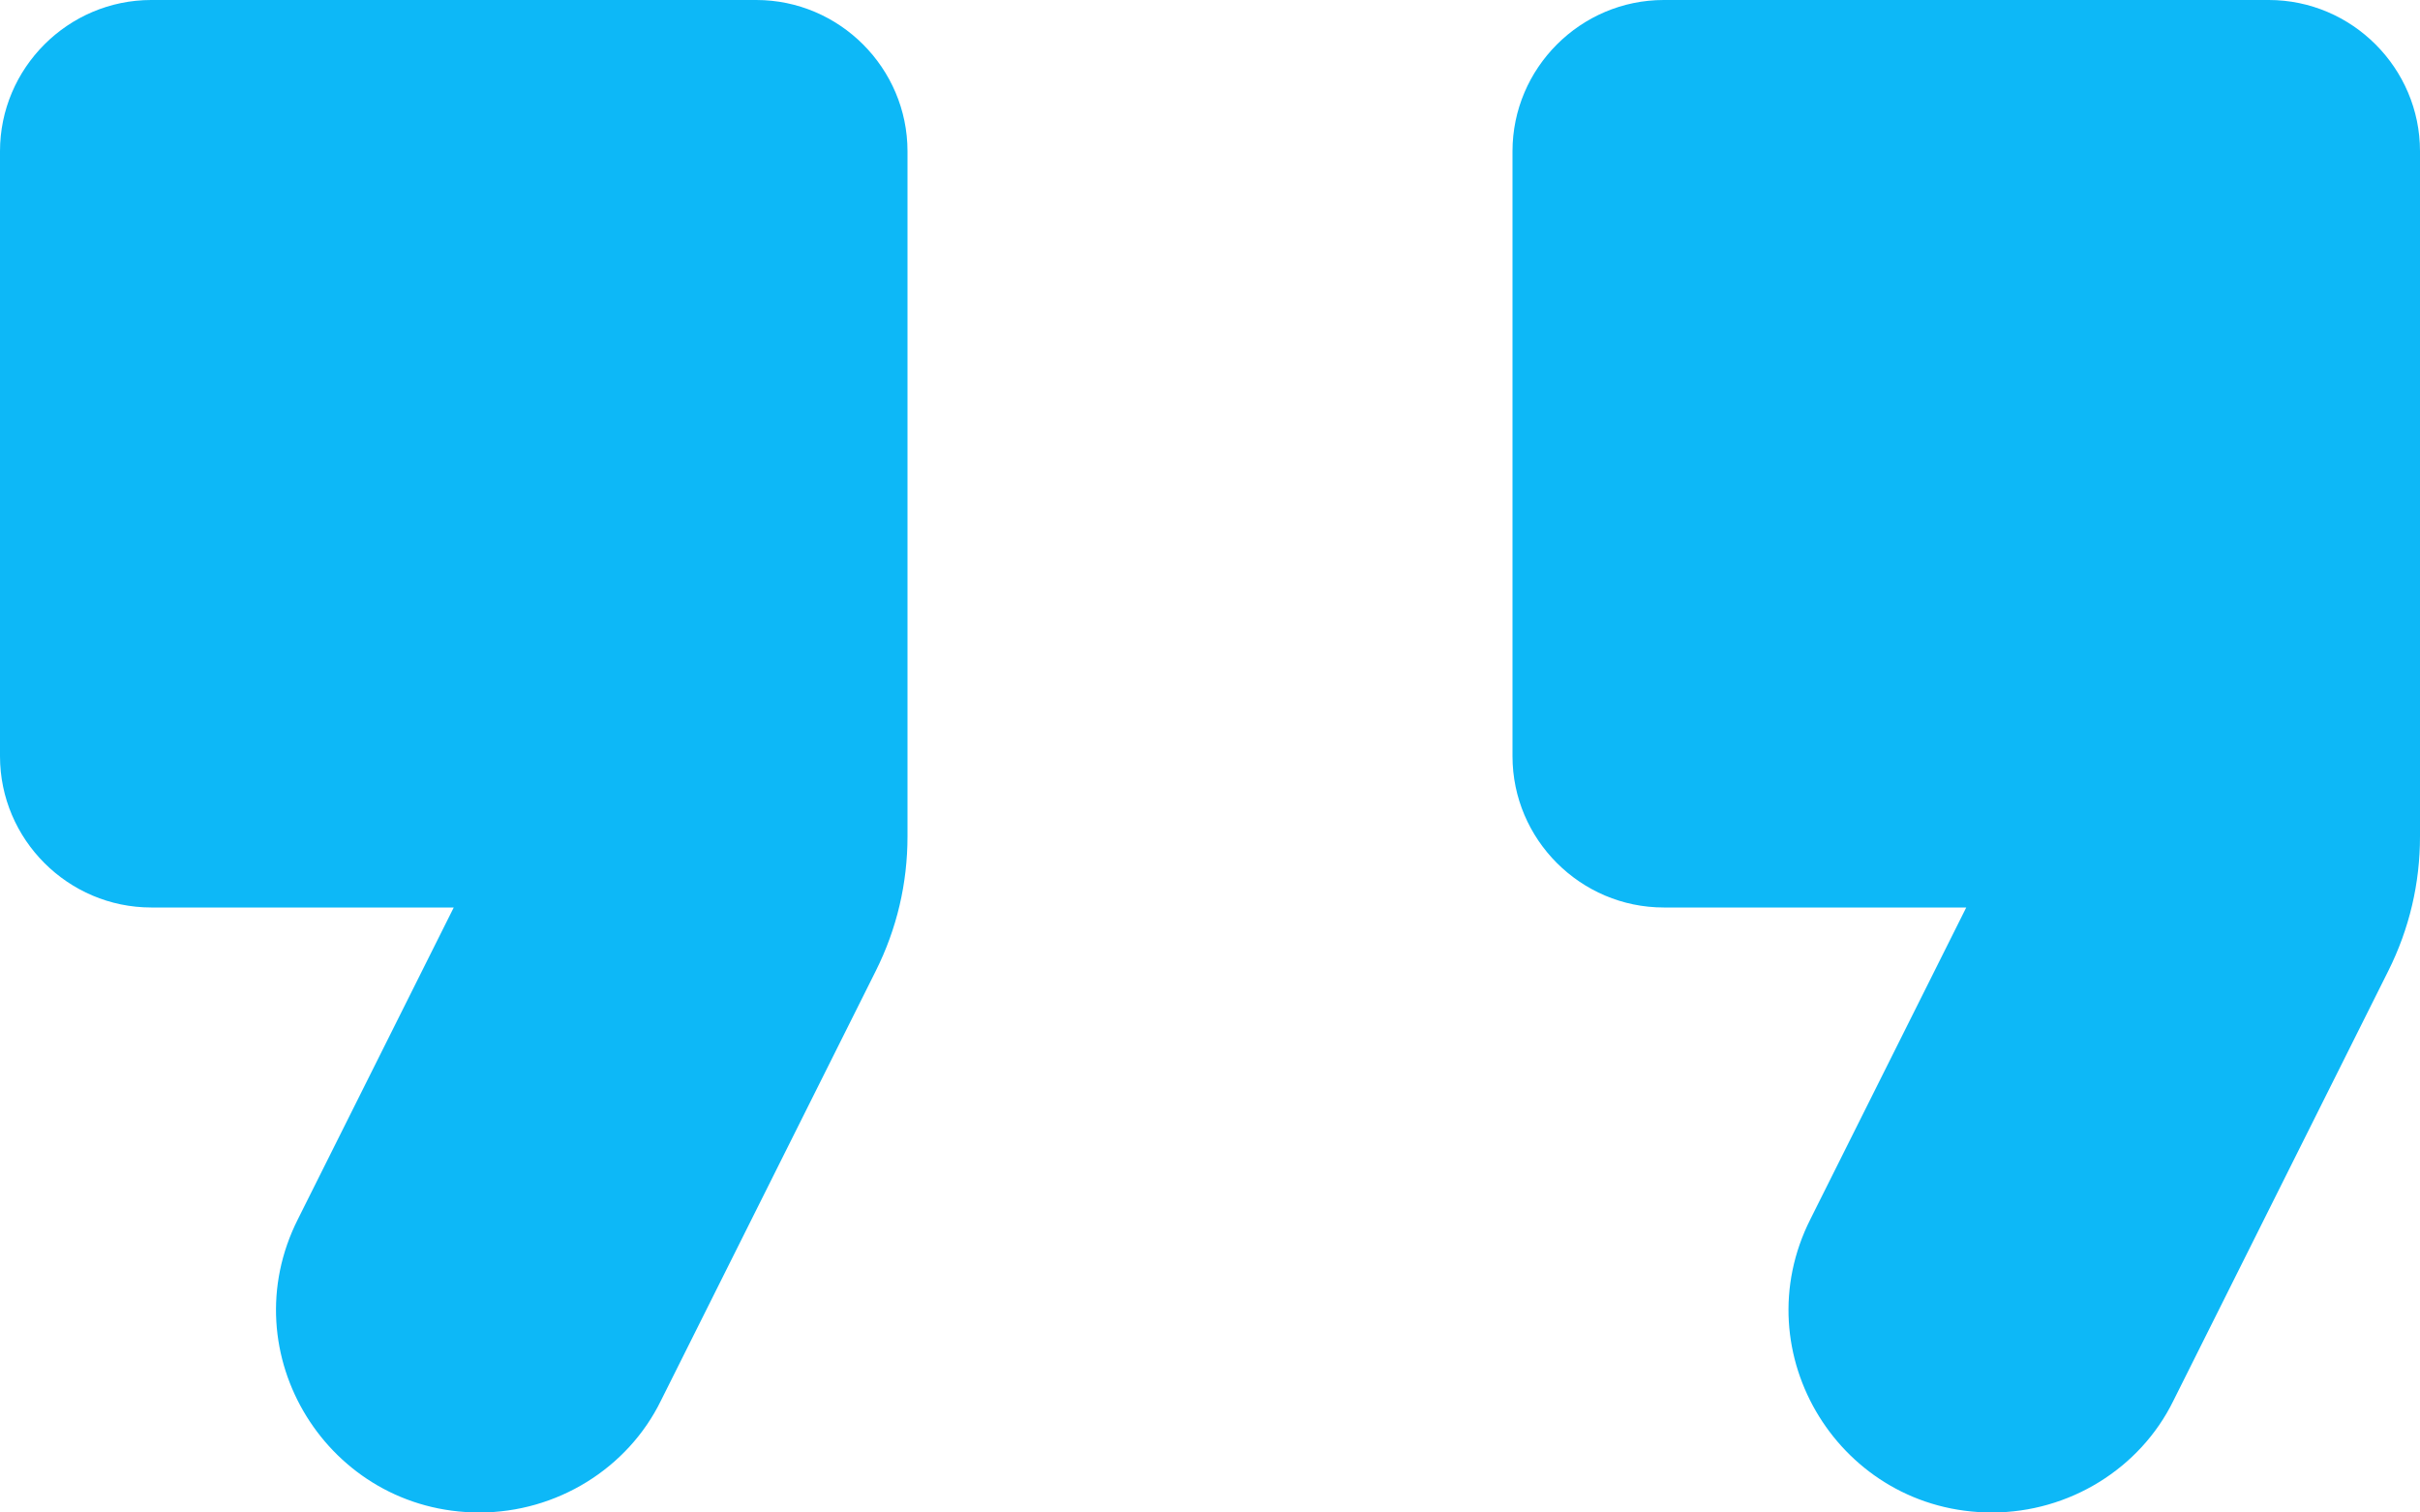 <?xml version="1.0" encoding="UTF-8"?>
<svg width="48px" height="30px" viewBox="0 0 48 30" version="1.1" xmlns="http://www.w3.org/2000/svg" xmlns:xlink="http://www.w3.org/1999/xlink">
    <!-- Generator: Sketch 52.1 (67048) - http://www.bohemiancoding.com/sketch -->
    <title>round-format_quote-24px</title>
    <desc>Created with Sketch.</desc>
    <g id="Symbols" stroke="none" stroke-width="1" fill="none" fill-rule="evenodd">
        <g id="Feedback" transform="translate(-12, -21)">
            <g id="round-format_quote-24px">
                <polygon id="Path" points="0 0 72 0 72 72 0 72"></polygon>
                <path d="M21.51,51 C23.04,51 24.45,50.13 25.11,48.78 L29.37,40.26 C29.79,39.42 30,38.52 30,37.59 L30,24 C30,22.35 28.65,21 27,21 L15,21 C13.35,21 12,22.35 12,24 L12,36 C12,37.65 13.35,39 15,39 L21,39 L17.91,45.18 C16.56,47.85 18.51,51 21.51,51 Z M51.51,51 C53.04,51 54.45,50.13 55.11,48.78 L59.37,40.26 C59.79,39.42 60,38.52 60,37.59 L60,24 C60,22.35 58.65,21 57,21 L45,21 C43.35,21 42,22.35 42,24 L42,36 C42,37.65 43.35,39 45,39 L51,39 L47.91,45.18 C46.56,47.85 48.51,51 51.51,51 Z" id="Shape" fill="#0DB8F7" fill-rule="nonzero"></path>
            </g>
        </g>
    </g>
</svg>